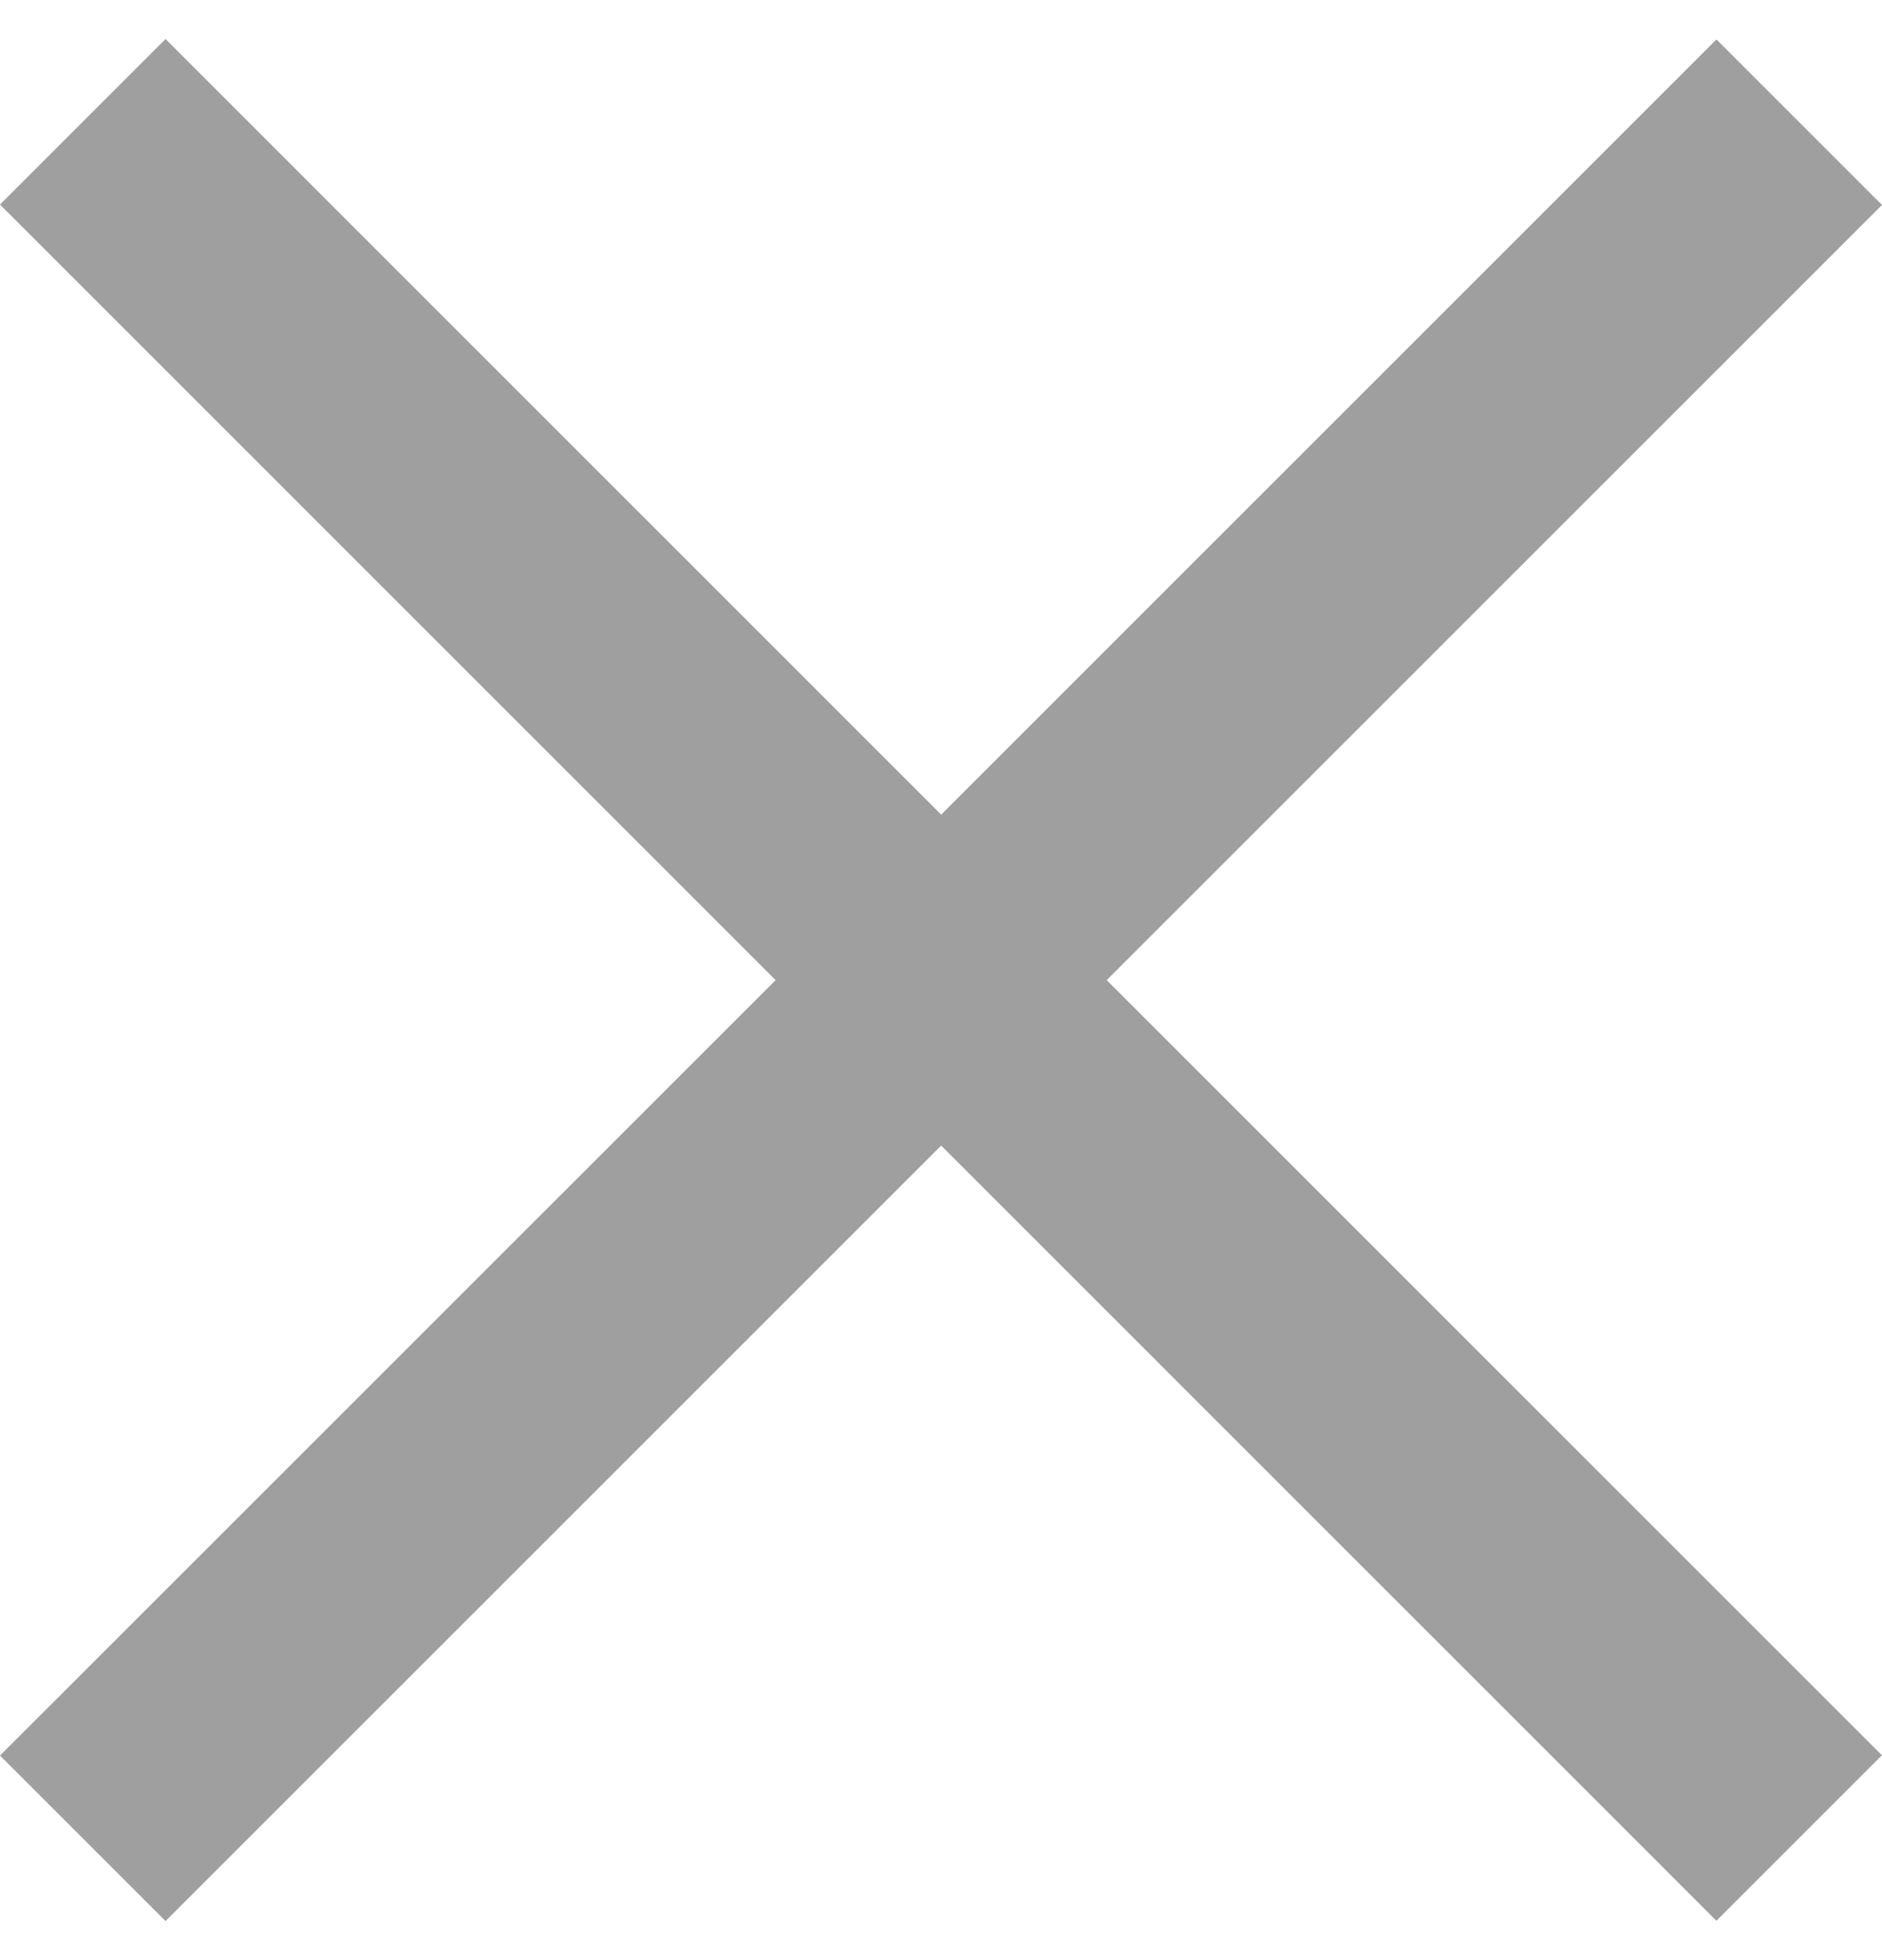<svg width="24" height="25" viewBox="0 0 24 25" fill="none" xmlns="http://www.w3.org/2000/svg">
<path fill-rule="evenodd" clip-rule="evenodd" d="M14.113 12.501L24 2.614L21.889 0.503L12.002 10.39L2.111 0.498L9.33678e-05 2.609L9.891 12.501L-2.86434e-06 22.391L2.111 24.502L12.002 14.611L21.888 24.498L23.999 22.387L14.113 12.501Z" fill="#9F9F9F"/>
</svg>
